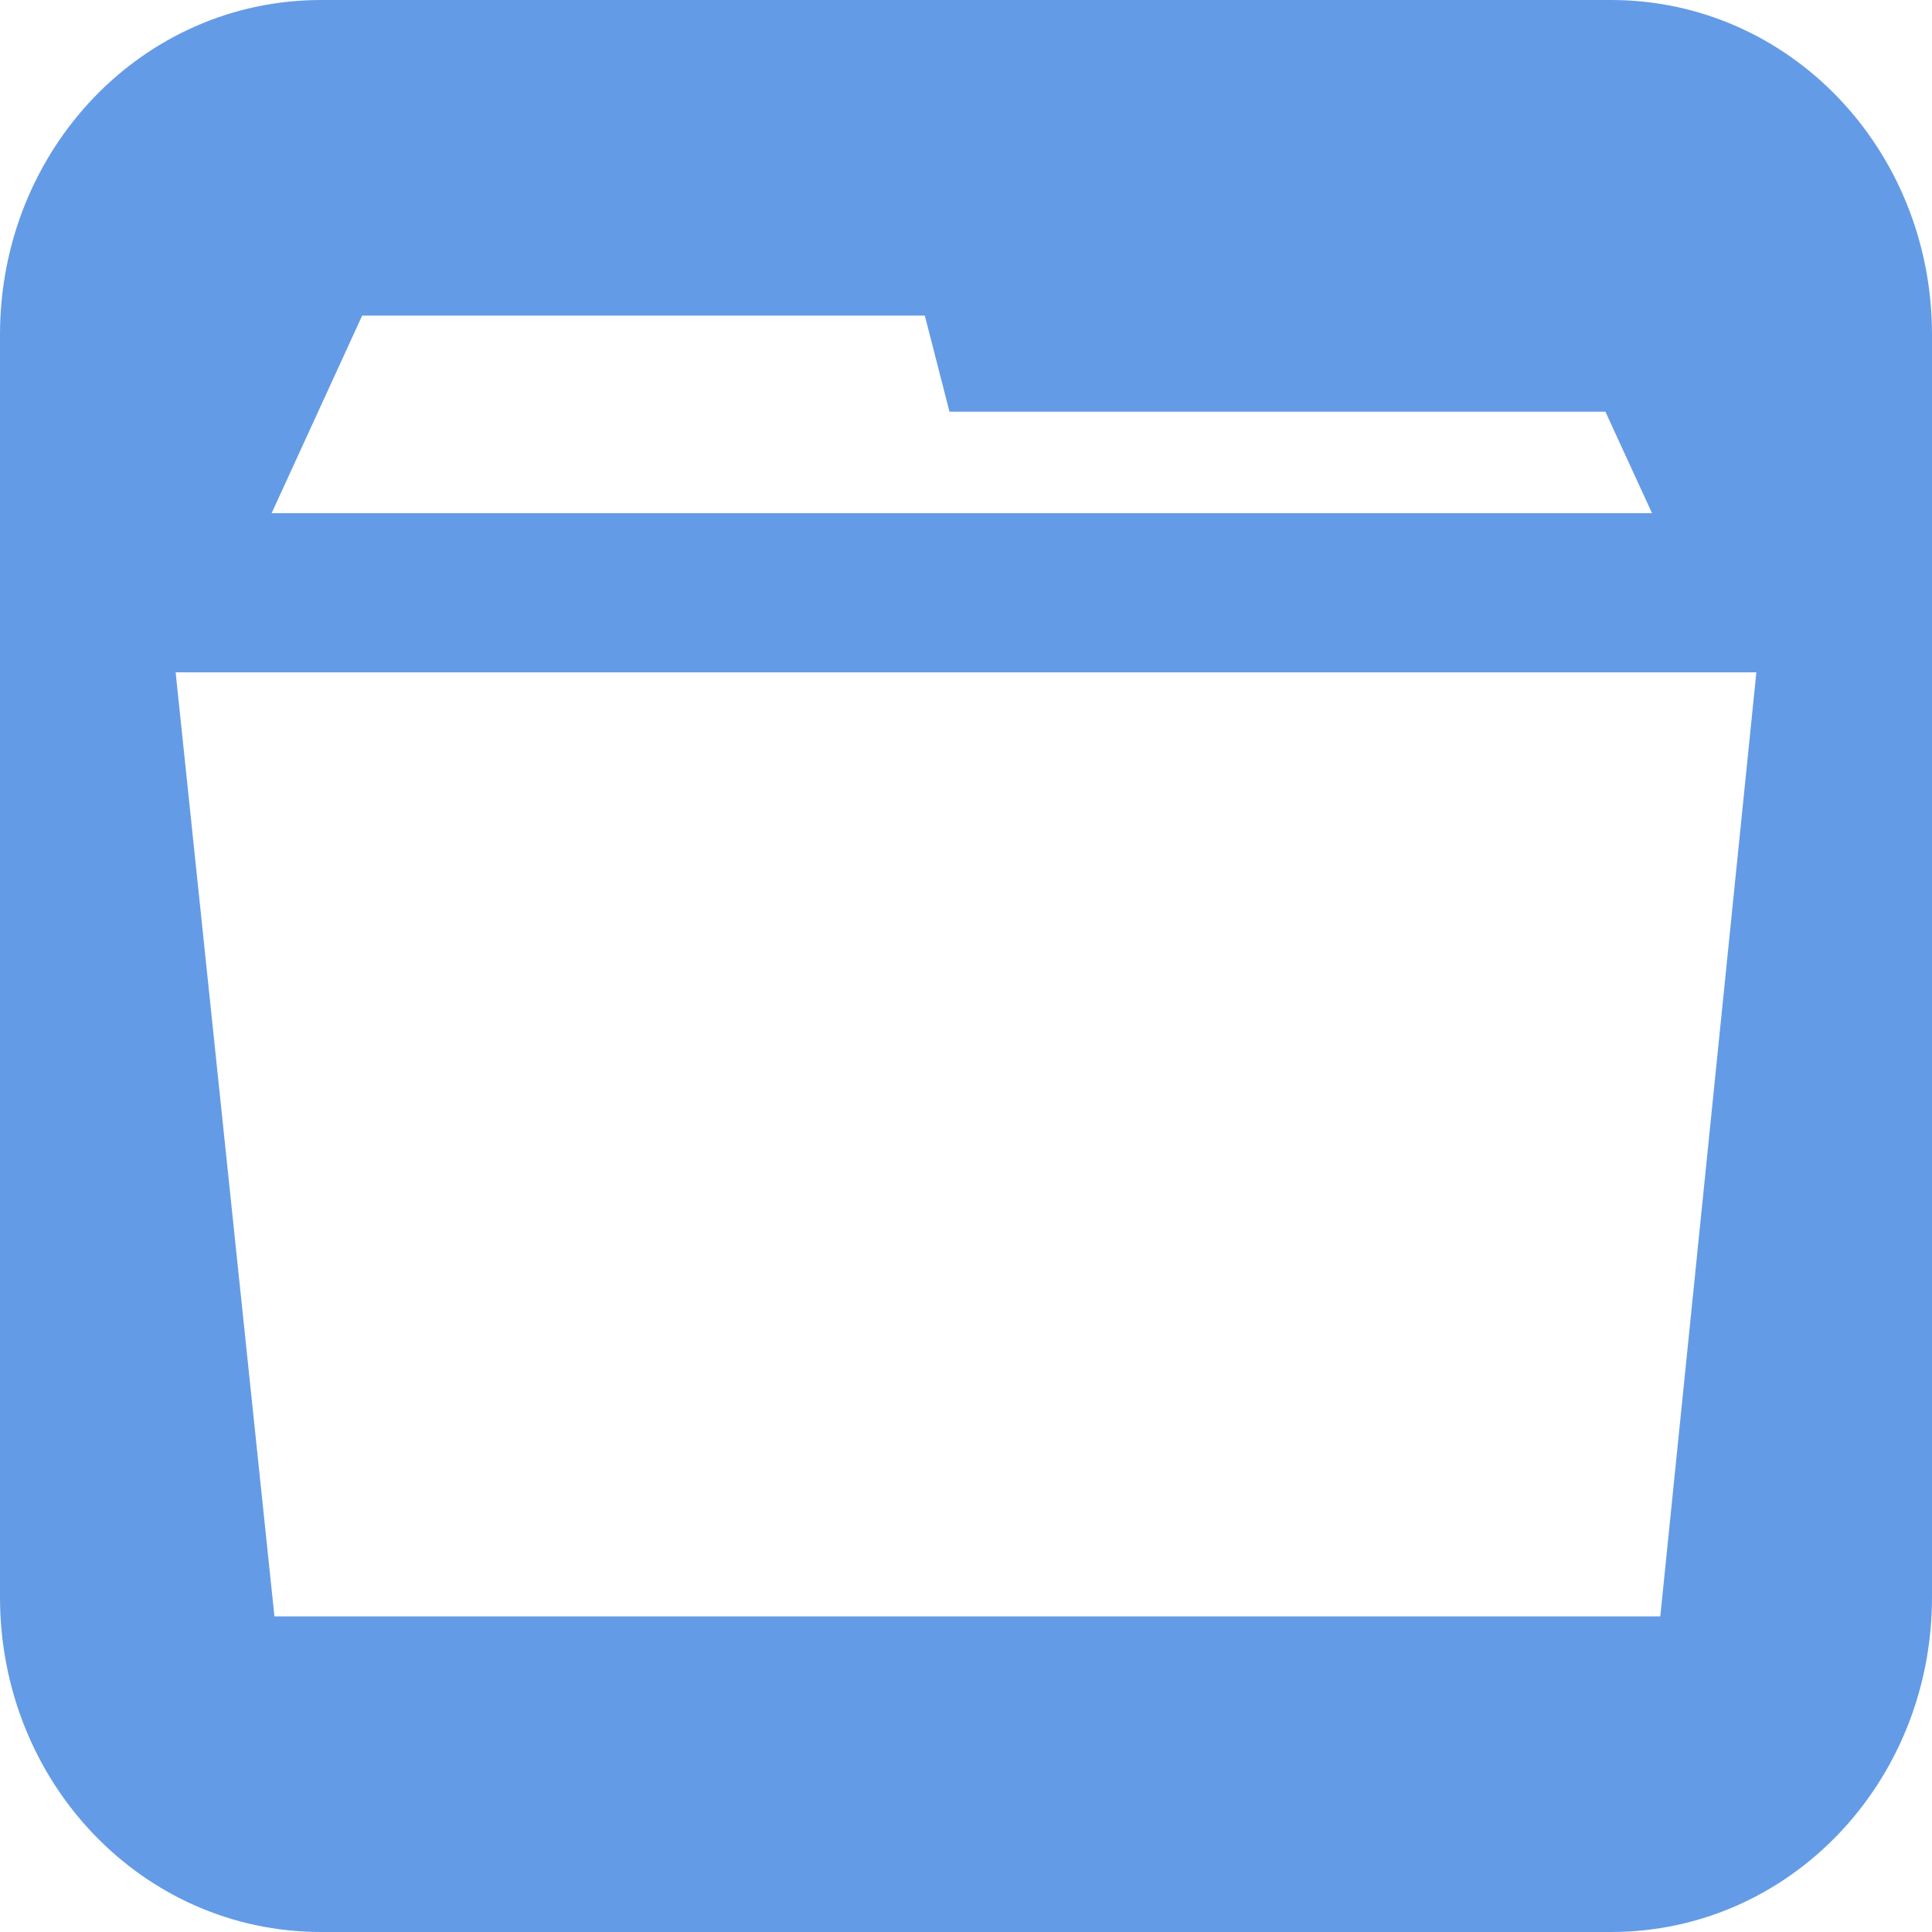 <?xml version="1.0" encoding="UTF-8" standalone="no"?>
<!-- Created with Inkscape (http://www.inkscape.org/) -->

<svg
   xmlns:dc="http://purl.org/dc/elements/1.1/"
   xmlns:cc="http://creativecommons.org/ns#"
   xmlns:rdf="http://www.w3.org/1999/02/22-rdf-syntax-ns#"
   xmlns:svg="http://www.w3.org/2000/svg"
   xmlns="http://www.w3.org/2000/svg"
   version="1.1"
   width="22"
   height="22"
   id="svg15992">
  <defs
     id="defs15994" />
  <g
     transform="translate(0,-1030.362)"
     id="layer1">
    <g
       transform="translate(3,1033.858)"
       id="layer1-8">
      <g
         id="text5399"
         style="font-size:7px;font-style:normal;font-variant:normal;font-weight:bold;font-stretch:normal;line-height:125%;letter-spacing:0px;word-spacing:0px;fill:#000000;fill-opacity:1;stroke:none;font-family:Arial;-inkscape-font-specification:Arial Bold" />
      <g
         transform="translate(0,-1036.425)"
         id="layer1-3">
        <g
           transform="scale(0.897,1.115)"
           id="text5639"
           style="font-size:7.977px;font-style:normal;font-variant:normal;font-weight:bold;font-stretch:normal;line-height:125%;letter-spacing:0px;word-spacing:0px;fill:#cccccc;fill-opacity:1;stroke:none;font-family:Arial;-inkscape-font-specification:Arial Bold" />
        <g
           transform="scale(1.02,0.981)"
           id="text6068"
           style="font-size:6.624px;font-style:normal;font-variant:normal;font-weight:bold;font-stretch:normal;line-height:125%;letter-spacing:0px;word-spacing:0px;fill:#000000;fill-opacity:1;stroke:none;font-family:Arial;-inkscape-font-specification:Arial Bold" />
        <g
           id="text6125"
           style="font-size:6px;font-style:normal;font-variant:normal;font-weight:bold;font-stretch:normal;line-height:125%;letter-spacing:0px;word-spacing:0px;fill:#000000;fill-opacity:1;stroke:none;font-family:Arial;-inkscape-font-specification:Arial Bold" />
      </g>
      <g
         transform="translate(0,-1036.362)"
         id="layer1-84">
        <g
           transform="scale(0.936,1.069)"
           id="text7308"
           style="font-size:8.035px;font-style:normal;font-variant:normal;font-weight:bold;font-stretch:normal;line-height:125%;letter-spacing:0px;word-spacing:0px;fill:#ffffff;fill-opacity:1;stroke:none;font-family:Arial;-inkscape-font-specification:Arial Bold" />
      </g>
      <g
         transform="scale(0.969,1.032)"
         id="text5724"
         style="font-size:9.885px;font-style:normal;font-variant:normal;font-weight:bold;font-stretch:normal;line-height:125%;letter-spacing:0px;word-spacing:0px;fill:#ffffff;fill-opacity:1;stroke:none;font-family:Arial;-inkscape-font-specification:Arial Bold" />
      <g
         id="text5751"
         style="font-size:7px;font-style:normal;font-variant:normal;font-weight:bold;font-stretch:normal;line-height:125%;letter-spacing:0px;word-spacing:0px;fill:#ffffff;fill-opacity:1;stroke:none;font-family:Arial;-inkscape-font-specification:Arial Bold" />
      <g
         id="layer1-37">
        <g
           id="text5141"
           style="font-size:7px;font-style:normal;font-variant:normal;font-weight:bold;font-stretch:normal;line-height:125%;letter-spacing:0px;word-spacing:0px;fill:#000000;fill-opacity:1;stroke:none;font-family:Arial;-inkscape-font-specification:Arial Bold" />
      </g>
      <g
         transform="scale(1.1,0.909)"
         id="text5804"
         style="font-size:6.366px;font-style:normal;font-variant:normal;font-weight:bold;font-stretch:normal;line-height:125%;letter-spacing:0px;word-spacing:0px;fill:#000000;fill-opacity:1;stroke:none;font-family:Arial;-inkscape-font-specification:Arial Bold" />
      <g
         transform="scale(0.947,1.056)"
         id="text5938"
         style="font-size:7px;font-style:normal;font-variant:normal;font-weight:bold;font-stretch:normal;line-height:125%;letter-spacing:0px;word-spacing:0px;fill:#000000;fill-opacity:1;stroke:none;font-family:Arial;-inkscape-font-specification:Arial Bold" />
    </g>
    <g
       transform="matrix(1.367,0,0,1.375,30.305,-396.966)"
       id="layer1-849">
      <g
         id="text7004"
         style="font-size:6px;font-style:normal;font-variant:normal;font-weight:bold;font-stretch:normal;line-height:125%;letter-spacing:0px;word-spacing:0px;fill:#000000;fill-opacity:1;stroke:none;font-family:Arial;-inkscape-font-specification:Arial Bold" />
    </g>
    <g
       transform="matrix(1.375,0,0,1.375,0,-394.636)"
       id="layer1-2">
      <g
         transform="scale(0.936,1.069)"
         id="text7308-2"
         style="font-size:6.138px;font-style:normal;font-variant:normal;font-weight:bold;font-stretch:normal;line-height:125%;letter-spacing:0px;word-spacing:0px;fill:#ffffff;fill-opacity:1;stroke:none;font-family:Arial;-inkscape-font-specification:Arial Bold" />
    </g>
    <g
       transform="matrix(1.375,0,0,1.375,26.097,-407.468)"
       id="layer1-29" />
    <g
       transform="matrix(1.375,0,0,1.375,0,-394.636)"
       id="layer1-3-2">
      <g
         transform="scale(0.936,1.069)"
         id="text7308-5"
         style="font-size:6.138px;font-style:normal;font-variant:normal;font-weight:bold;font-stretch:normal;line-height:125%;letter-spacing:0px;word-spacing:0px;fill:#ffffff;fill-opacity:1;stroke:none;font-family:Arial;-inkscape-font-specification:Arial Bold" />
    </g>
    <g
       transform="matrix(1.375,0,0,1.375,0,-394.636)"
       id="layer1-3-1">
      <g
         transform="scale(0.936,1.069)"
         id="text7308-7"
         style="font-size:6.138px;font-style:normal;font-variant:normal;font-weight:bold;font-stretch:normal;line-height:125%;letter-spacing:0px;word-spacing:0px;fill:#ffffff;fill-opacity:1;stroke:none;font-family:Arial;-inkscape-font-specification:Arial Bold" />
    </g>
    <g
       transform="matrix(1.5,0,0,1.5,-29.444,-522.911)"
       id="layer1-6">
      <g
         transform="scale(0.936,1.069)"
         id="text7308-3"
         style="font-size:6.138px;font-style:normal;font-variant:normal;font-weight:bold;font-stretch:normal;line-height:125%;letter-spacing:0px;word-spacing:0px;fill:#ffffff;fill-opacity:1;stroke:none;font-family:Arial;-inkscape-font-specification:Arial Bold" />
    </g>
    <g
       transform="matrix(1.375,0,0,1.375,0,-394.636)"
       id="layer1-2-2">
      <g
         transform="scale(0.936,1.069)"
         id="text7308-2-5"
         style="font-size:8.388px;font-style:normal;font-variant:normal;font-weight:bold;font-stretch:normal;line-height:125%;letter-spacing:0px;word-spacing:0px;fill:#ffffff;fill-opacity:1;stroke:none;font-family:Arial;-inkscape-font-specification:Arial Bold" />
    </g>
    <g
       transform="translate(16.575,1039.989)"
       id="g18916">
      <g
         transform="translate(0,-1036.362)"
         id="layer1-37-1">
        <g
           transform="scale(0.936,1.069)"
           id="text7308-75"
           style="font-size:8.388px;font-style:normal;font-variant:normal;font-weight:bold;font-stretch:normal;line-height:125%;letter-spacing:0px;word-spacing:0px;fill:#ffffff;fill-opacity:1;stroke:none;font-family:Arial;-inkscape-font-specification:Arial Bold" />
      </g>
      <g
         id="text3074-3"
         style="font-size:7px;font-style:normal;font-variant:normal;font-weight:bold;font-stretch:normal;line-height:125%;letter-spacing:0px;word-spacing:0px;fill:#ffffff;fill-opacity:1;stroke:none;font-family:Arial;-inkscape-font-specification:Arial Bold" />
      <g
         id="text3330-4"
         style="font-size:7px;font-style:normal;font-variant:normal;font-weight:bold;font-stretch:normal;line-height:125%;letter-spacing:0px;word-spacing:0px;fill:#ffffff;fill-opacity:1;stroke:none;font-family:Arial;-inkscape-font-specification:Arial Bold" />
      <g
         id="text3334-3"
         style="font-size:7px;font-style:normal;font-variant:normal;font-weight:bold;font-stretch:normal;line-height:125%;letter-spacing:0px;word-spacing:0px;fill:#ffffff;fill-opacity:1;stroke:none;font-family:Arial;-inkscape-font-specification:Arial Bold" />
      <g
         transform="scale(1.003,0.997)"
         id="text3420"
         style="font-size:8.29px;font-style:normal;font-variant:normal;font-weight:bold;font-stretch:normal;line-height:125%;letter-spacing:0px;word-spacing:0px;fill:#ffffff;fill-opacity:1;stroke:none;font-family:Arial;-inkscape-font-specification:Arial Bold" />
    </g>
    <g
       transform="translate(2.06,1034.767)"
       id="layer1-03" />
    <g
       id="text21552"
       style="font-size:7px;font-style:normal;font-variant:normal;font-weight:bold;font-stretch:normal;line-height:125%;letter-spacing:0px;word-spacing:0px;fill:#000000;fill-opacity:1;stroke:none;font-family:Arial;-inkscape-font-specification:Arial Bold" />
    <g
       transform="matrix(1.156,0,0,1.233,1.75,1032.112)"
       id="layer1-6-9">
      <g
         id="text5399-0"
         style="font-size:7px;font-style:normal;font-variant:normal;font-weight:bold;font-stretch:normal;line-height:125%;letter-spacing:0px;word-spacing:0px;fill:#000000;fill-opacity:1;stroke:none;font-family:Arial;-inkscape-font-specification:Arial Bold" />
    </g>
    <g
       transform="matrix(1.156,0,0,1.228,1.75,1035.468)"
       id="g22144">
      <g
         id="text12320"
         style="font-size:7px;font-style:normal;font-variant:normal;font-weight:bold;font-stretch:normal;line-height:125%;letter-spacing:0px;word-spacing:0px;fill:#000000;fill-opacity:1;stroke:none;font-family:Arial;-inkscape-font-specification:Arial Bold" />
    </g>
    <g
       transform="matrix(1.125,0,0,1.129,2,1032.305)"
       id="layer1-3-4" />
    <g
       transform="matrix(0.917,0,0,0.917,-4e-8,1030.362)"
       id="g23063"
       style="fill:#000000">
      <g
         transform="matrix(0.016,0,0,0.016,-0.015,7.536)"
         id="layer1-4"
         style="fill:#000000" />
      <g
         transform="matrix(1.125,0,0,1.125,3,3)"
         id="g5818-5"
         style="fill:#000000" />
    </g>
    <g
       transform="matrix(0.917,0,0,1,28.823,1038.802)"
       id="g23116">
      <g
         transform="matrix(1.25,0,0,1.25,2,2)"
         id="layer1-2-0"
         style="fill:#ffffff">
        <g
           id="text5399-1"
           style="font-size:7px;font-style:normal;font-variant:normal;font-weight:bold;font-stretch:normal;line-height:125%;letter-spacing:0px;word-spacing:0px;fill:#ffffff;fill-opacity:1;stroke:none;font-family:Arial;-inkscape-font-specification:Arial Bold" />
        <g
           transform="translate(0,-1036.425)"
           id="layer1-3-4-5"
           style="fill:#ffffff">
          <g
             transform="scale(0.897,1.115)"
             id="text5639-9"
             style="font-size:7.977px;font-style:normal;font-variant:normal;font-weight:bold;font-stretch:normal;line-height:125%;letter-spacing:0px;word-spacing:0px;fill:#ffffff;fill-opacity:1;stroke:none;font-family:Arial;-inkscape-font-specification:Arial Bold" />
          <g
             transform="scale(1.02,0.981)"
             id="text6068-8"
             style="font-size:6.624px;font-style:normal;font-variant:normal;font-weight:bold;font-stretch:normal;line-height:125%;letter-spacing:0px;word-spacing:0px;fill:#ffffff;fill-opacity:1;stroke:none;font-family:Arial;-inkscape-font-specification:Arial Bold" />
          <g
             id="text6125-2"
             style="font-size:6px;font-style:normal;font-variant:normal;font-weight:bold;font-stretch:normal;line-height:125%;letter-spacing:0px;word-spacing:0px;fill:#ffffff;fill-opacity:1;stroke:none;font-family:Arial;-inkscape-font-specification:Arial Bold" />
        </g>
        <g
           transform="translate(0,-1036.362)"
           id="layer1-84-4"
           style="fill:#ffffff">
          <g
             transform="scale(0.936,1.069)"
             id="text7308-5-9"
             style="font-size:8.035px;font-style:normal;font-variant:normal;font-weight:bold;font-stretch:normal;line-height:125%;letter-spacing:0px;word-spacing:0px;fill:#ffffff;fill-opacity:1;stroke:none;font-family:Arial;-inkscape-font-specification:Arial Bold" />
        </g>
        <g
           transform="scale(0.969,1.032)"
           id="text5724-2"
           style="font-size:9.885px;font-style:normal;font-variant:normal;font-weight:bold;font-stretch:normal;line-height:125%;letter-spacing:0px;word-spacing:0px;fill:#ffffff;fill-opacity:1;stroke:none;font-family:Arial;-inkscape-font-specification:Arial Bold" />
        <g
           id="text5751-9"
           style="font-size:7px;font-style:normal;font-variant:normal;font-weight:bold;font-stretch:normal;line-height:125%;letter-spacing:0px;word-spacing:0px;fill:#ffffff;fill-opacity:1;stroke:none;font-family:Arial;-inkscape-font-specification:Arial Bold" />
        <g
           id="layer1-37-9"
           style="fill:#ffffff">
          <g
             id="text5141-8"
             style="font-size:7px;font-style:normal;font-variant:normal;font-weight:bold;font-stretch:normal;line-height:125%;letter-spacing:0px;word-spacing:0px;fill:#ffffff;fill-opacity:1;stroke:none;font-family:Arial;-inkscape-font-specification:Arial Bold" />
        </g>
        <g
           transform="scale(1.1,0.909)"
           id="text5804-3"
           style="font-size:6.366px;font-style:normal;font-variant:normal;font-weight:bold;font-stretch:normal;line-height:125%;letter-spacing:0px;word-spacing:0px;fill:#ffffff;fill-opacity:1;stroke:none;font-family:Arial;-inkscape-font-specification:Arial Bold" />
        <g
           transform="scale(0.947,1.056)"
           id="text5938-8"
           style="font-size:7px;font-style:normal;font-variant:normal;font-weight:bold;font-stretch:normal;line-height:125%;letter-spacing:0px;word-spacing:0px;fill:#ffffff;fill-opacity:1;stroke:none;font-family:Arial;-inkscape-font-specification:Arial Bold" />
      </g>
    </g>
    <g
       transform="translate(43.124,1027.751)"
       id="g22866">
      <g
         transform="matrix(0.016,0,0,0.016,-0.015,7.536)"
         id="layer1-9" />
    </g>
    <g
       transform="matrix(0.917,0,0,0.917,-4e-8,1030.362)"
       id="g22992"
       style="fill:#b3b3b3">
      <g
         transform="matrix(0.016,0,0,0.016,-0.015,7.536)"
         id="layer1-1"
         style="fill:#b3b3b3" />
      <g
         transform="matrix(1.125,0,0,1.125,3,3)"
         id="g5818"
         style="fill:#b3b3b3" />
    </g>
    <path
       d="M 3.656,0 C 1.622,0 0,1.703 0,3.812 l 0,14.375 C 0,20.297 1.622,22 3.656,22 l 14.688,0 C 20.378,22 22,20.297 22,18.188 L 22,3.812 C 22,1.703 20.378,0 18.344,0 L 3.656,0 z m 0.469,3.594 6.406,0 0.281,1.094 7.469,0 0.531,1.156 -15.719,0 1.031,-2.25 z M 2,7.656 l 18,0 -1.094,10.75 -15.781,0 L 2,7.656 z"
       transform="translate(0,1030.362)"
       id="rect3001-7-4-4"
       style="fill:#649be6;fill-opacity:1;fill-rule:nonzero;stroke:none" />
    <g
       transform="matrix(1.125,0,0,1.086,2,1032.362)"
       id="layer1-0">
      <g
         id="text5399-8"
         style="font-size:7px;font-style:normal;font-variant:normal;font-weight:bold;font-stretch:normal;line-height:125%;letter-spacing:0px;word-spacing:0px;fill:#000000;fill-opacity:1;stroke:none;font-family:Arial;-inkscape-font-specification:Arial Bold" />
      <g
         transform="translate(0,-1036.425)"
         id="layer1-3-1-2">
        <g
           transform="scale(0.897,1.115)"
           id="text5639-0"
           style="font-size:7.977px;font-style:normal;font-variant:normal;font-weight:bold;font-stretch:normal;line-height:125%;letter-spacing:0px;word-spacing:0px;fill:#cccccc;fill-opacity:1;stroke:none;font-family:Arial;-inkscape-font-specification:Arial Bold" />
        <g
           transform="scale(1.02,0.981)"
           id="text6068-9"
           style="font-size:6.624px;font-style:normal;font-variant:normal;font-weight:bold;font-stretch:normal;line-height:125%;letter-spacing:0px;word-spacing:0px;fill:#000000;fill-opacity:1;stroke:none;font-family:Arial;-inkscape-font-specification:Arial Bold" />
        <g
           id="text6125-2-0"
           style="font-size:6px;font-style:normal;font-variant:normal;font-weight:bold;font-stretch:normal;line-height:125%;letter-spacing:0px;word-spacing:0px;fill:#000000;fill-opacity:1;stroke:none;font-family:Arial;-inkscape-font-specification:Arial Bold" />
      </g>
      <g
         transform="translate(0,-1036.362)"
         id="layer1-84-4-1">
        <g
           transform="scale(0.936,1.069)"
           id="text7308-9"
           style="font-size:8.035px;font-style:normal;font-variant:normal;font-weight:bold;font-stretch:normal;line-height:125%;letter-spacing:0px;word-spacing:0px;fill:#ffffff;fill-opacity:1;stroke:none;font-family:Arial;-inkscape-font-specification:Arial Bold" />
      </g>
      <g
         transform="scale(0.969,1.032)"
         id="text5724-1"
         style="font-size:9.885px;font-style:normal;font-variant:normal;font-weight:bold;font-stretch:normal;line-height:125%;letter-spacing:0px;word-spacing:0px;fill:#ffffff;fill-opacity:1;stroke:none;font-family:Arial;-inkscape-font-specification:Arial Bold" />
      <g
         id="text5751-5"
         style="font-size:7px;font-style:normal;font-variant:normal;font-weight:bold;font-stretch:normal;line-height:125%;letter-spacing:0px;word-spacing:0px;fill:#ffffff;fill-opacity:1;stroke:none;font-family:Arial;-inkscape-font-specification:Arial Bold" />
      <g
         id="layer1-37-7">
        <g
           id="text5141-3"
           style="font-size:7px;font-style:normal;font-variant:normal;font-weight:bold;font-stretch:normal;line-height:125%;letter-spacing:0px;word-spacing:0px;fill:#000000;fill-opacity:1;stroke:none;font-family:Arial;-inkscape-font-specification:Arial Bold" />
      </g>
      <g
         transform="scale(1.1,0.909)"
         id="text5804-3-2"
         style="font-size:6.366px;font-style:normal;font-variant:normal;font-weight:bold;font-stretch:normal;line-height:125%;letter-spacing:0px;word-spacing:0px;fill:#000000;fill-opacity:1;stroke:none;font-family:Arial;-inkscape-font-specification:Arial Bold" />
      <g
         transform="scale(0.947,1.056)"
         id="text5938-4"
         style="font-size:7px;font-style:normal;font-variant:normal;font-weight:bold;font-stretch:normal;line-height:125%;letter-spacing:0px;word-spacing:0px;fill:#000000;fill-opacity:1;stroke:none;font-family:Arial;-inkscape-font-specification:Arial Bold" />
    </g>
    <g
       transform="matrix(0.917,0,0,0.917,-4e-8,1030.362)"
       id="g23227"
       style="fill:#808080">
      <g
         transform="matrix(0.016,0,0,0.016,-0.015,7.536)"
         id="layer1-8-2"
         style="fill:#808080" />
      <g
         transform="matrix(1.125,0,0,1.125,3,3)"
         id="g5818-55"
         style="fill:#808080" />
    </g>
    <g
       transform="matrix(0.917,0,0,0.917,-4e-8,1030.362)"
       id="g23270"
       style="fill:#666666">
      <g
         transform="matrix(0.016,0,0,0.016,-0.015,7.536)"
         id="layer1-5"
         style="fill:#666666" />
      <g
         transform="matrix(1.125,0,0,1.125,3,3)"
         id="g5818-4"
         style="fill:#666666" />
    </g>
  </g>
</svg>
